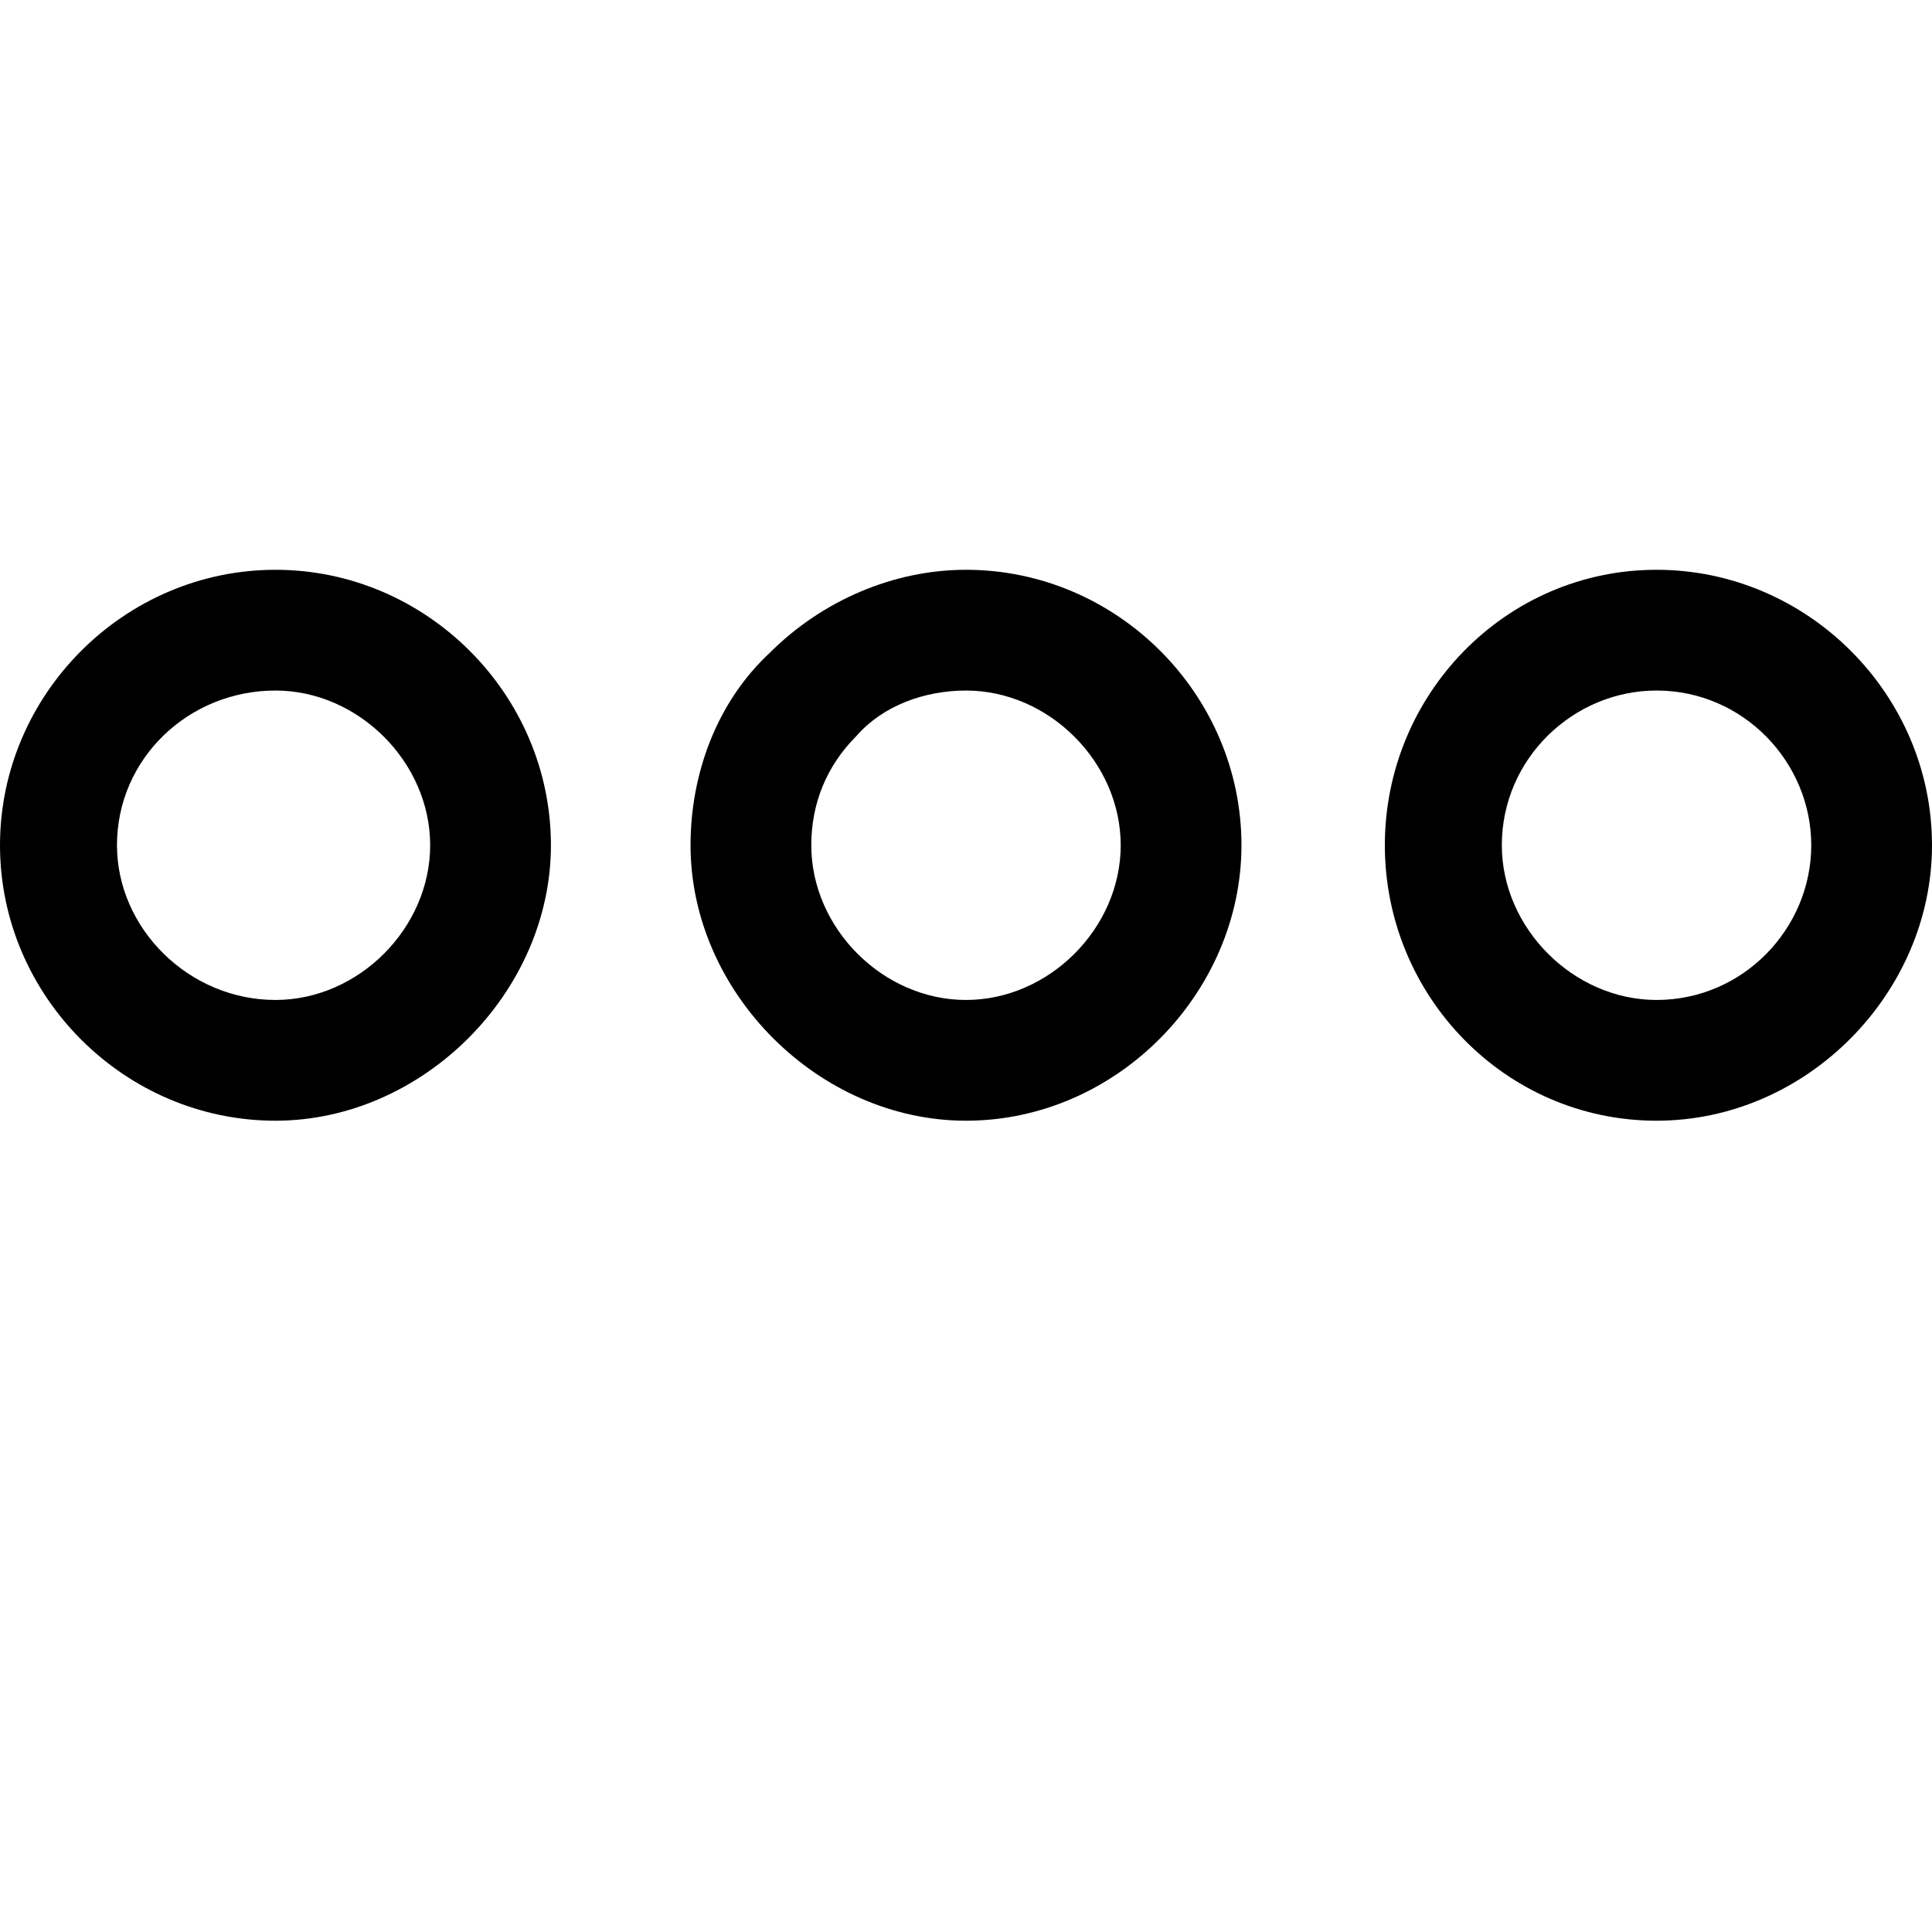 <svg xmlns="http://www.w3.org/2000/svg" viewBox="0 0 512 512"><path d="M439 297c-40 0-72-33-72-73s32-73 72-73 73 33 73 73c0 39-33 73-73 73zm0-114c-22 0-41 18-41 41 0 22 19 41 41 41 23 0 41-19 41-41s-18-41-41-41zm-183 114c-39 0-73-34-73-73 0-19 7-38 21-51 14-14 33-22 52-22 40 0 73 33 73 73 0 39-33 73-73 73zm0-114c-11 0-22 4-29 12-8 8-12 18-12 29 0 22 19 41 41 41s41-19 41-41-19-41-41-41zm-183 114c-40 0-73-33-73-73s33-73 73-73 73 33 73 73c0 39-34 73-73 73zm0-114c-23 0-42 18-42 41 0 22 19 41 42 41 22 0 41-19 41-41s-19-41-41-41z"/></svg>